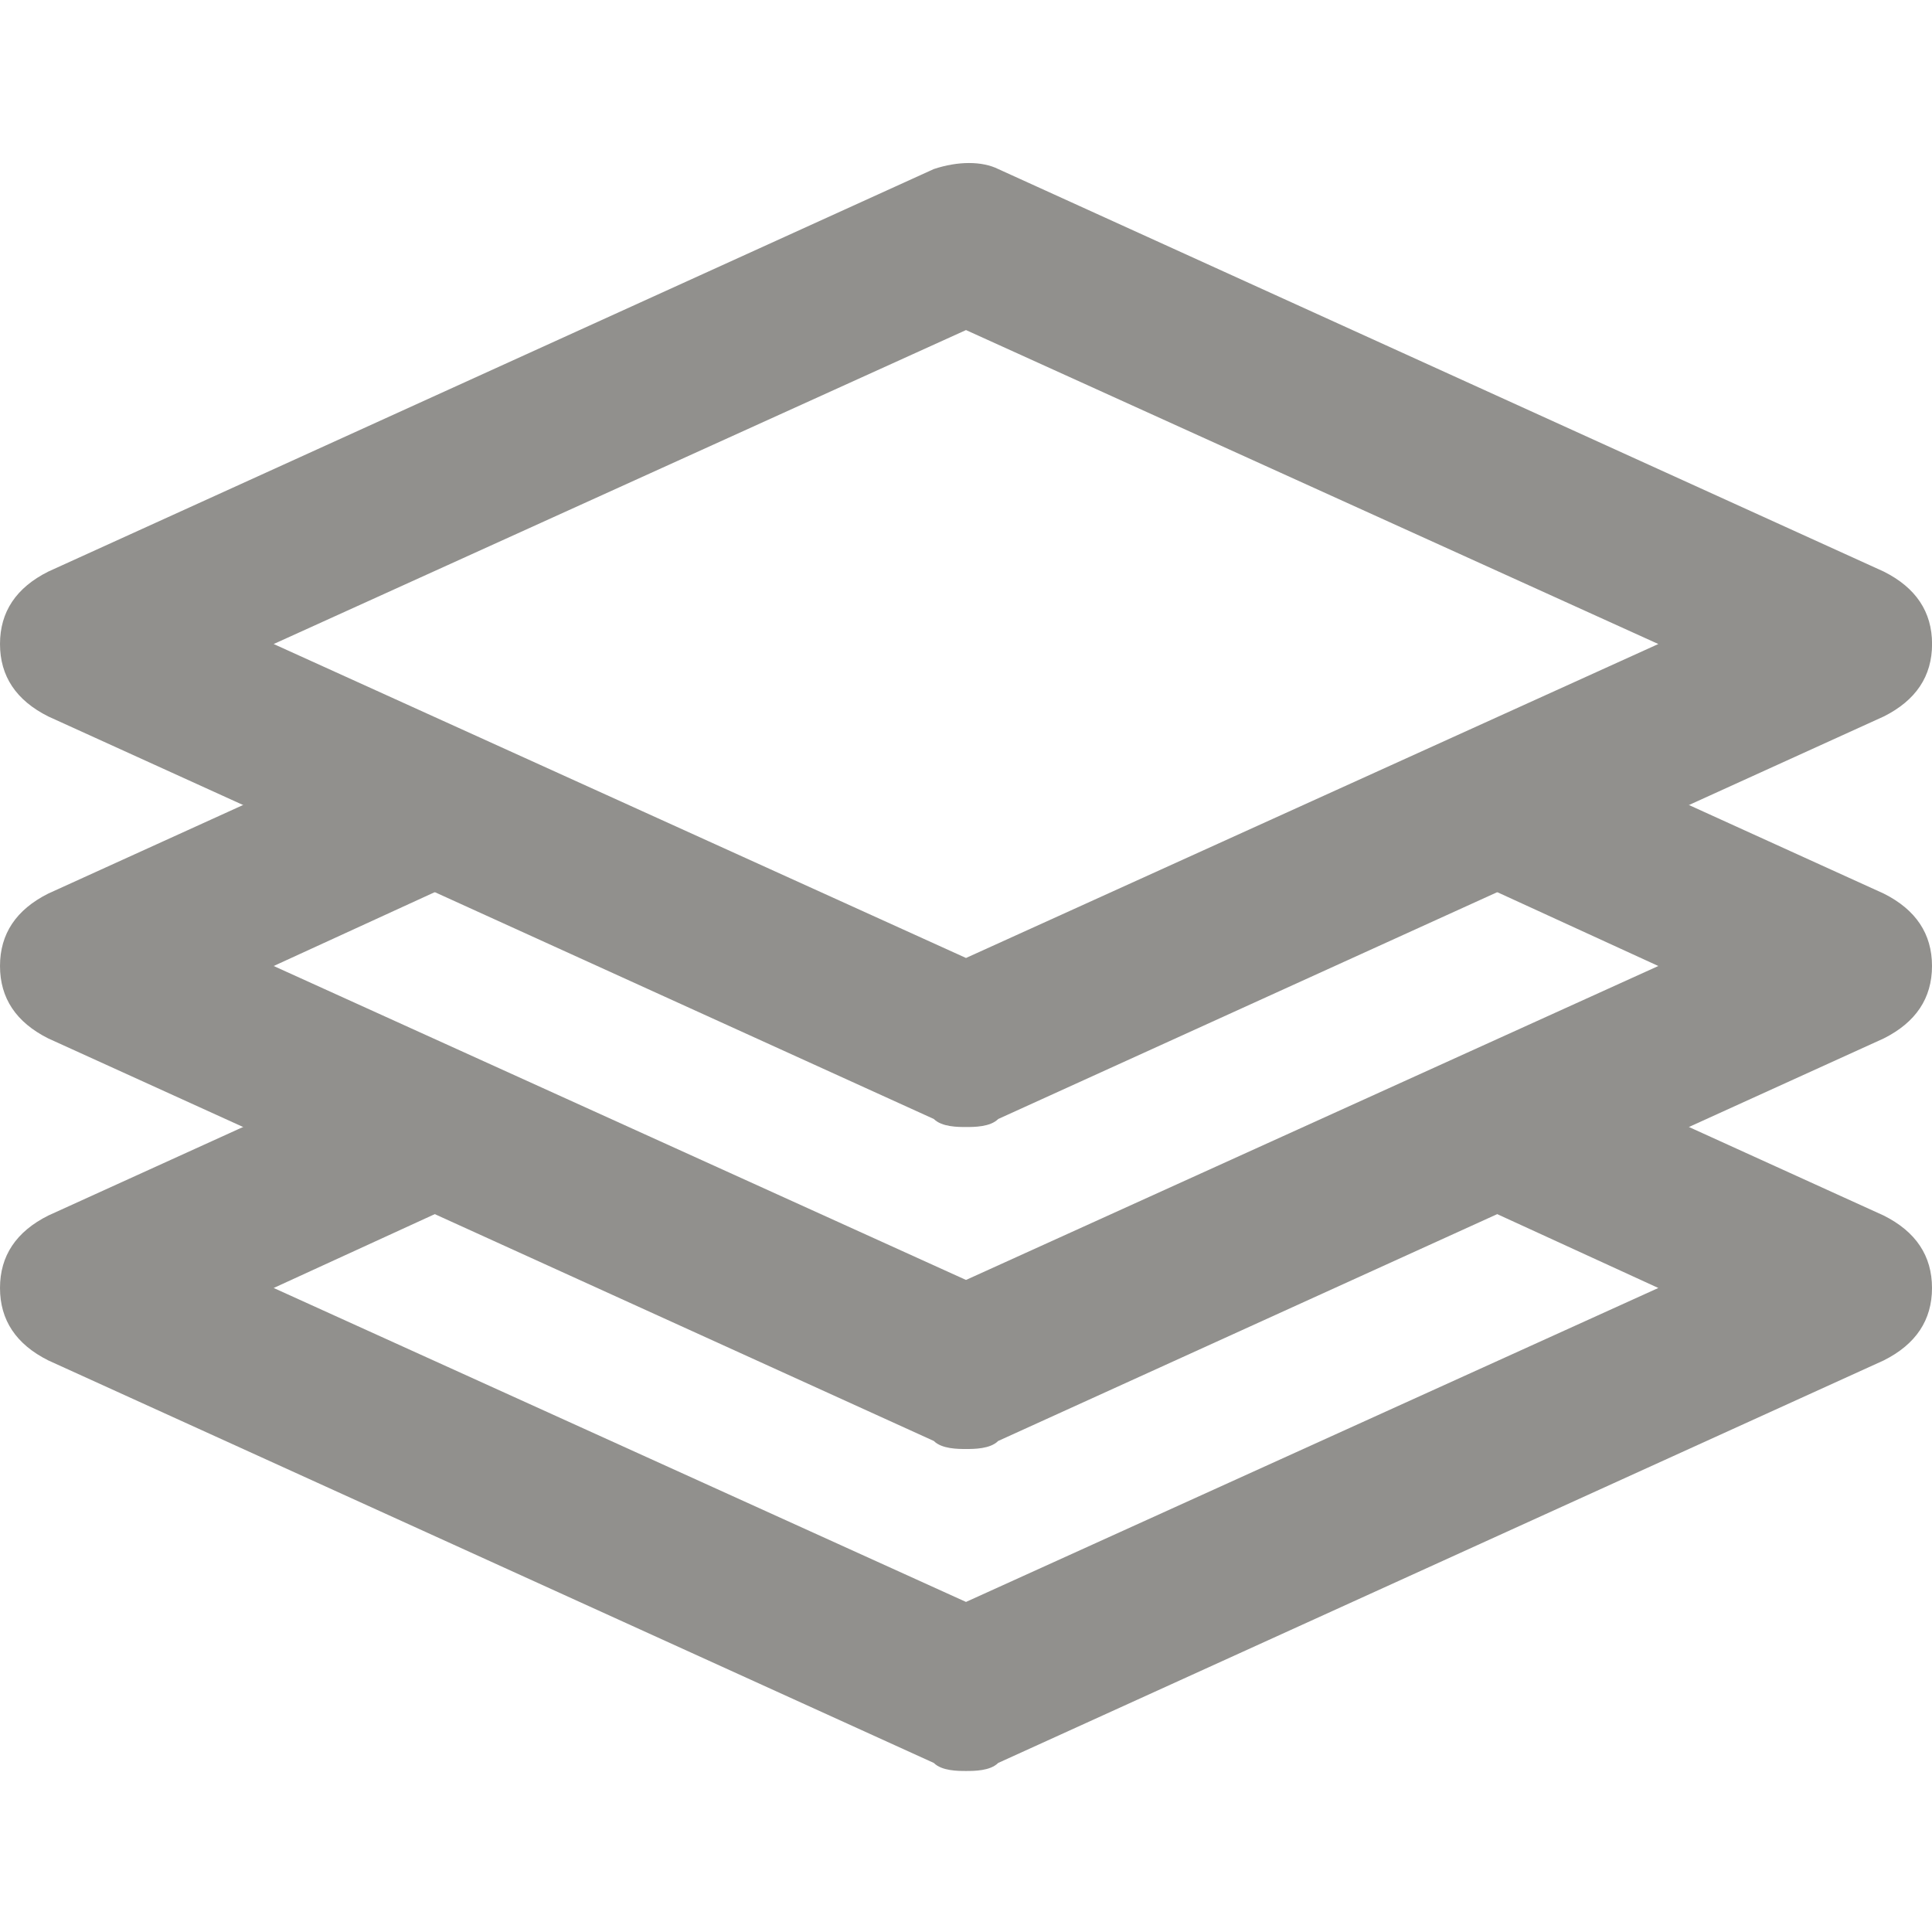 <!-- Generated by IcoMoon.io -->
<svg version="1.1" xmlns="http://www.w3.org/2000/svg" width="32" height="32" viewBox="0 0 32 32">
<title>mi-layers</title>
<path fill="#91908d" d="M16 18.667c-0.133 0-0.4 0-0.533-0.133l-14.667-6.667c-0.533-0.267-0.8-0.667-0.8-1.2s0.267-0.933 0.8-1.2l14.667-6.667c0.4-0.133 0.8-0.133 1.067 0l14.667 6.667c0.533 0.267 0.8 0.667 0.8 1.2s-0.267 0.933-0.8 1.2l-14.667 6.667c-0.133 0.133-0.4 0.133-0.533 0.133zM4.533 10.667l11.467 5.2 11.467-5.2-11.467-5.2-11.467 5.2z"></path>
<path fill="#91908d" d="M16 29.333c-0.133 0-0.4 0-0.533-0.133l-14.667-6.667c-0.533-0.267-0.8-0.667-0.8-1.2s0.267-0.933 0.8-1.2l5.867-2.667c0.667-0.267 1.467 0 1.733 0.667s0 1.467-0.667 1.733l-3.2 1.467 11.467 5.2 11.467-5.2-3.2-1.467c-0.667-0.267-0.933-1.067-0.667-1.733s1.067-0.933 1.733-0.667l5.867 2.667c0.533 0.267 0.8 0.667 0.8 1.2s-0.267 0.933-0.8 1.2l-14.667 6.667c-0.133 0.133-0.4 0.133-0.533 0.133z"></path>
<path fill="#91908d" d="M16 24c-0.133 0-0.4 0-0.533-0.133l-14.667-6.667c-0.533-0.267-0.8-0.667-0.8-1.2s0.267-0.933 0.8-1.2l5.867-2.667c0.667-0.267 1.467 0 1.733 0.667s0 1.467-0.667 1.733l-3.2 1.467 11.467 5.2 11.467-5.2-3.2-1.467c-0.667-0.267-0.933-1.067-0.667-1.733s1.067-0.933 1.733-0.667l5.867 2.667c0.533 0.267 0.8 0.667 0.8 1.2s-0.267 0.933-0.8 1.2l-14.667 6.667c-0.133 0.133-0.4 0.133-0.533 0.133z"></path>
</svg>
